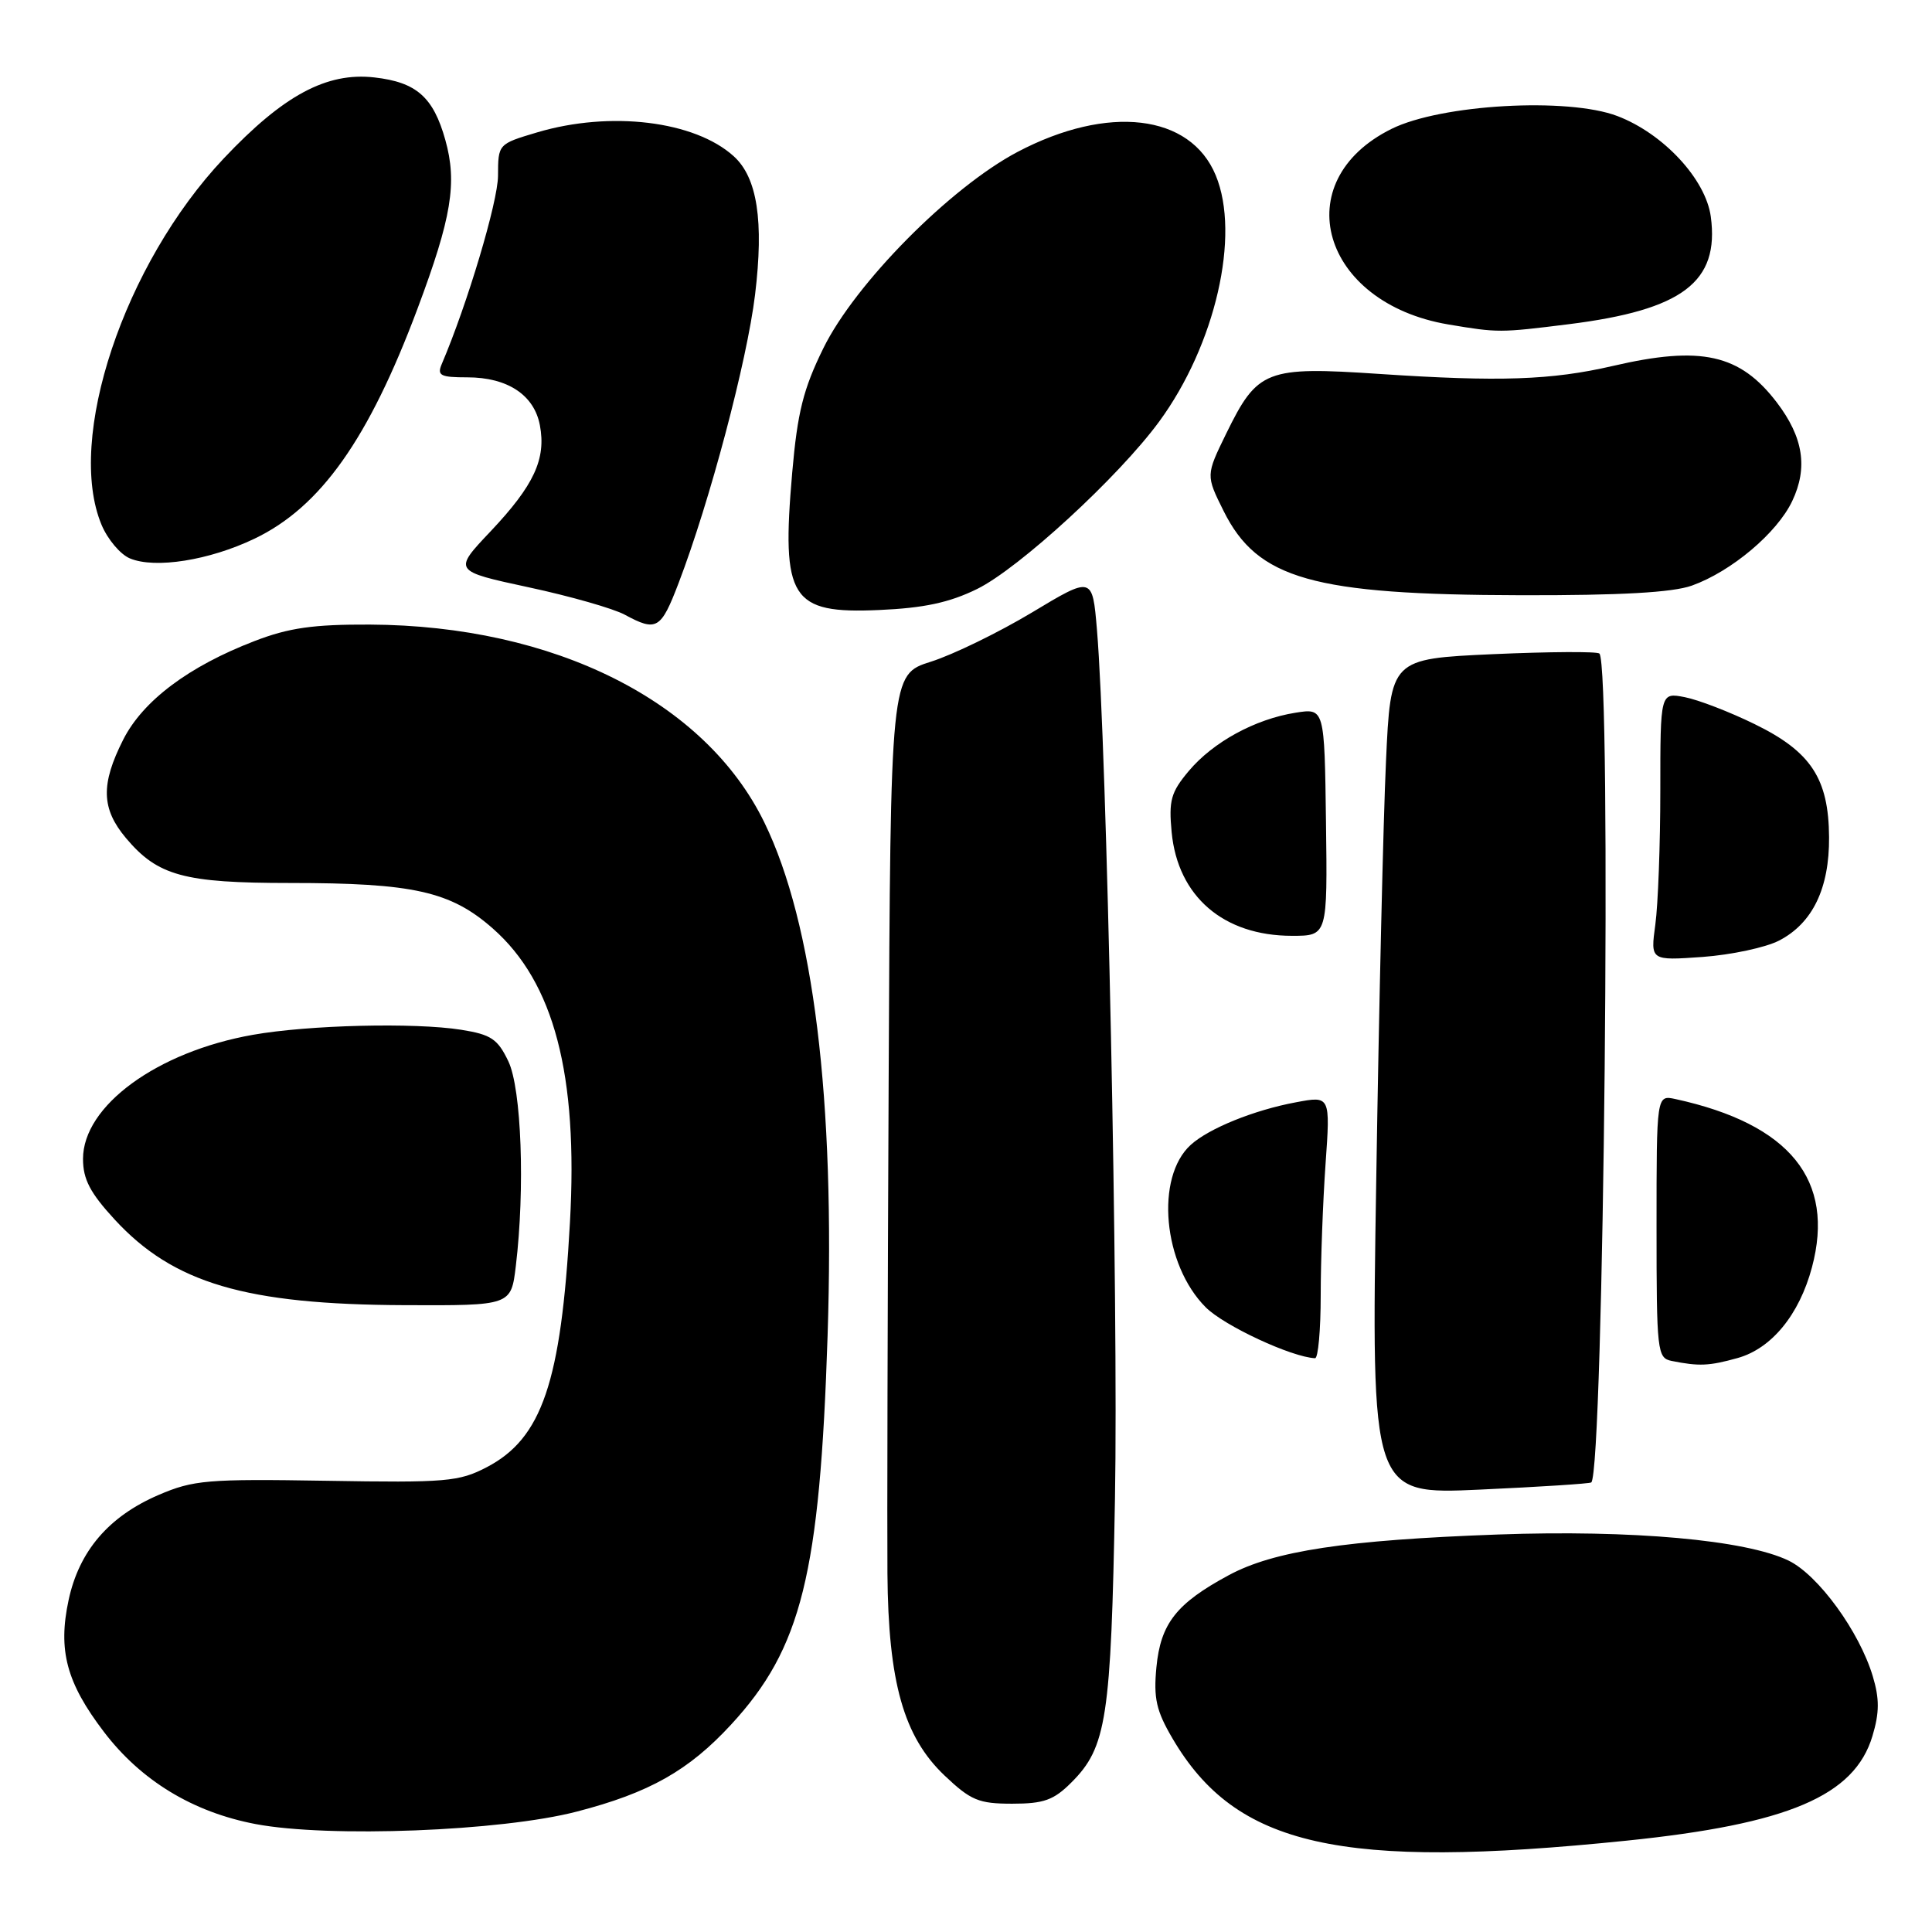 <?xml version="1.0" encoding="UTF-8" standalone="no"?>
<!DOCTYPE svg PUBLIC "-//W3C//DTD SVG 1.1//EN" "http://www.w3.org/Graphics/SVG/1.1/DTD/svg11.dtd" >
<svg xmlns="http://www.w3.org/2000/svg" xmlns:xlink="http://www.w3.org/1999/xlink" version="1.1" viewBox="0 0 256 256">
 <g >
 <path fill="currentColor"
d=" M 215.50 243.90 C 236.95 241.70 245.73 237.97 248.11 230.03 C 249.04 226.93 249.05 225.10 248.15 222.10 C 246.37 216.18 240.94 208.71 237.00 206.79 C 231.36 204.05 216.22 202.69 198.48 203.33 C 178.31 204.06 168.78 205.50 162.80 208.73 C 155.88 212.46 153.79 215.12 153.23 220.92 C 152.84 225.03 153.21 226.69 155.36 230.35 C 163.76 244.68 177.54 247.79 215.50 243.90 Z  M 76.41 240.05 C 86.04 237.56 91.26 234.61 96.89 228.50 C 106.21 218.39 108.63 208.63 109.66 177.00 C 110.67 145.68 107.80 122.38 101.29 109.00 C 93.47 92.92 73.45 82.88 49.00 82.76 C 41.52 82.73 38.28 83.19 33.76 84.93 C 25.01 88.29 18.94 92.85 16.33 98.00 C 13.33 103.93 13.42 107.16 16.70 111.06 C 20.90 116.05 24.37 117.00 38.42 117.00 C 54.77 117.00 59.71 118.11 65.30 123.03 C 73.41 130.17 76.62 142.38 75.52 162.00 C 74.35 183.14 71.82 190.59 64.50 194.41 C 60.82 196.33 59.12 196.48 43.27 196.21 C 27.46 195.95 25.62 196.11 21.01 198.09 C 14.41 200.93 10.48 205.52 9.09 212.02 C 7.66 218.68 8.81 222.97 13.76 229.47 C 18.68 235.94 25.56 240.12 33.88 241.70 C 43.55 243.53 66.40 242.65 76.41 240.05 Z  M 141.98 236.17 C 146.63 231.52 147.22 227.68 147.74 198.50 C 148.20 173.09 146.66 98.95 145.35 83.42 C 144.75 76.34 144.75 76.34 136.72 81.17 C 132.30 83.82 126.28 86.75 123.34 87.68 C 118.00 89.37 118.00 89.37 117.75 143.43 C 117.61 173.17 117.54 202.45 117.59 208.50 C 117.70 222.90 119.74 230.11 125.14 235.25 C 128.63 238.56 129.67 239.00 134.12 239.00 C 138.31 239.00 139.63 238.53 141.98 236.17 Z  M 210.85 196.43 C 212.51 195.03 213.57 88.23 211.93 86.60 C 211.64 86.31 205.30 86.35 197.84 86.68 C 184.27 87.30 184.27 87.30 183.65 100.90 C 183.30 108.38 182.72 133.30 182.36 156.27 C 181.69 198.04 181.69 198.04 196.10 197.38 C 204.02 197.02 210.66 196.59 210.85 196.43 Z  M 230.23 179.95 C 234.73 178.70 238.41 174.22 240.09 167.94 C 243.19 156.36 237.18 148.94 222.00 145.63 C 219.50 145.09 219.50 145.09 219.50 162.51 C 219.50 179.12 219.59 179.94 221.50 180.33 C 225.14 181.06 226.46 181.00 230.23 179.95 Z  M 175.00 171.65 C 175.00 167.06 175.29 159.23 175.64 154.26 C 176.28 145.20 176.28 145.20 171.72 146.06 C 166.17 147.09 160.20 149.51 157.79 151.69 C 153.04 155.99 154.10 167.56 159.77 173.23 C 162.22 175.68 171.14 179.83 174.25 179.97 C 174.66 179.99 175.00 176.24 175.00 171.65 Z  M 68.35 167.75 C 69.58 157.51 69.10 144.27 67.36 140.63 C 65.95 137.67 65.07 137.08 61.11 136.45 C 54.93 135.47 40.90 135.81 33.50 137.12 C 20.82 139.36 11.00 146.53 11.00 153.56 C 11.00 156.26 11.94 158.06 15.20 161.60 C 22.98 170.04 32.54 172.86 53.61 172.94 C 67.72 173.00 67.72 173.00 68.35 167.75 Z  M 235.74 124.63 C 240.17 122.34 242.41 117.71 242.36 110.93 C 242.31 103.16 239.96 99.59 232.50 95.95 C 229.20 94.33 225.04 92.73 223.25 92.38 C 220.00 91.75 220.00 91.75 220.00 104.74 C 220.00 111.88 219.70 119.87 219.34 122.51 C 218.69 127.29 218.69 127.29 225.60 126.80 C 229.40 126.52 233.97 125.55 235.74 124.63 Z  M 175.70 108.91 C 175.50 93.83 175.50 93.83 171.66 94.44 C 166.30 95.29 160.74 98.33 157.52 102.16 C 155.15 104.98 154.85 106.06 155.25 110.28 C 156.07 118.79 162.12 124.00 171.20 124.00 C 175.90 124.00 175.90 124.00 175.70 108.91 Z  M 89.91 77.28 C 94.05 66.46 98.97 47.91 100.05 39.05 C 101.23 29.29 100.35 23.53 97.22 20.70 C 92.04 16.01 80.88 14.66 71.18 17.54 C 66.01 19.08 66.00 19.08 65.99 23.29 C 65.98 26.73 61.92 40.32 58.53 48.25 C 57.89 49.76 58.36 50.00 61.93 50.00 C 67.25 50.00 70.79 52.34 71.54 56.36 C 72.38 60.83 70.75 64.32 65.02 70.39 C 60.03 75.66 60.03 75.66 70.05 77.82 C 75.56 79.00 81.29 80.64 82.78 81.45 C 87.00 83.73 87.57 83.40 89.91 77.28 Z  M 129.46 78.05 C 135.01 75.33 148.23 63.18 153.59 55.87 C 161.04 45.72 164.39 31.17 161.09 23.23 C 157.73 15.10 146.82 13.82 134.83 20.13 C 125.91 24.84 113.32 37.56 109.10 46.14 C 106.44 51.55 105.67 54.61 104.97 62.64 C 103.52 79.37 104.77 81.35 116.49 80.83 C 122.42 80.57 125.79 79.85 129.46 78.05 Z  M 224.17 77.60 C 229.41 75.73 235.48 70.62 237.48 66.39 C 239.58 61.97 238.95 57.94 235.44 53.33 C 230.55 46.92 225.41 45.77 213.71 48.49 C 205.58 50.37 198.70 50.61 182.80 49.55 C 167.74 48.54 166.63 48.98 162.48 57.45 C 159.78 62.98 159.78 62.98 162.14 67.72 C 166.63 76.74 173.95 78.81 201.50 78.87 C 214.74 78.90 221.61 78.51 224.17 77.60 Z  M 33.72 71.38 C 42.48 67.19 48.85 58.19 55.33 40.88 C 59.84 28.84 60.60 24.22 59.01 18.55 C 57.42 12.86 55.18 10.89 49.61 10.26 C 43.27 9.54 37.54 12.63 29.65 20.99 C 16.43 35.00 8.70 58.17 13.46 69.55 C 14.26 71.46 15.94 73.46 17.21 73.99 C 20.55 75.39 27.73 74.25 33.72 71.38 Z  M 207.86 42.96 C 222.96 41.07 227.85 37.36 226.69 28.71 C 226.02 23.75 220.42 17.71 214.32 15.38 C 207.75 12.87 190.95 13.82 184.38 17.08 C 170.40 24.01 175.08 40.14 191.90 42.99 C 198.51 44.10 198.72 44.10 207.86 42.96 Z "/>
</g>
</svg>